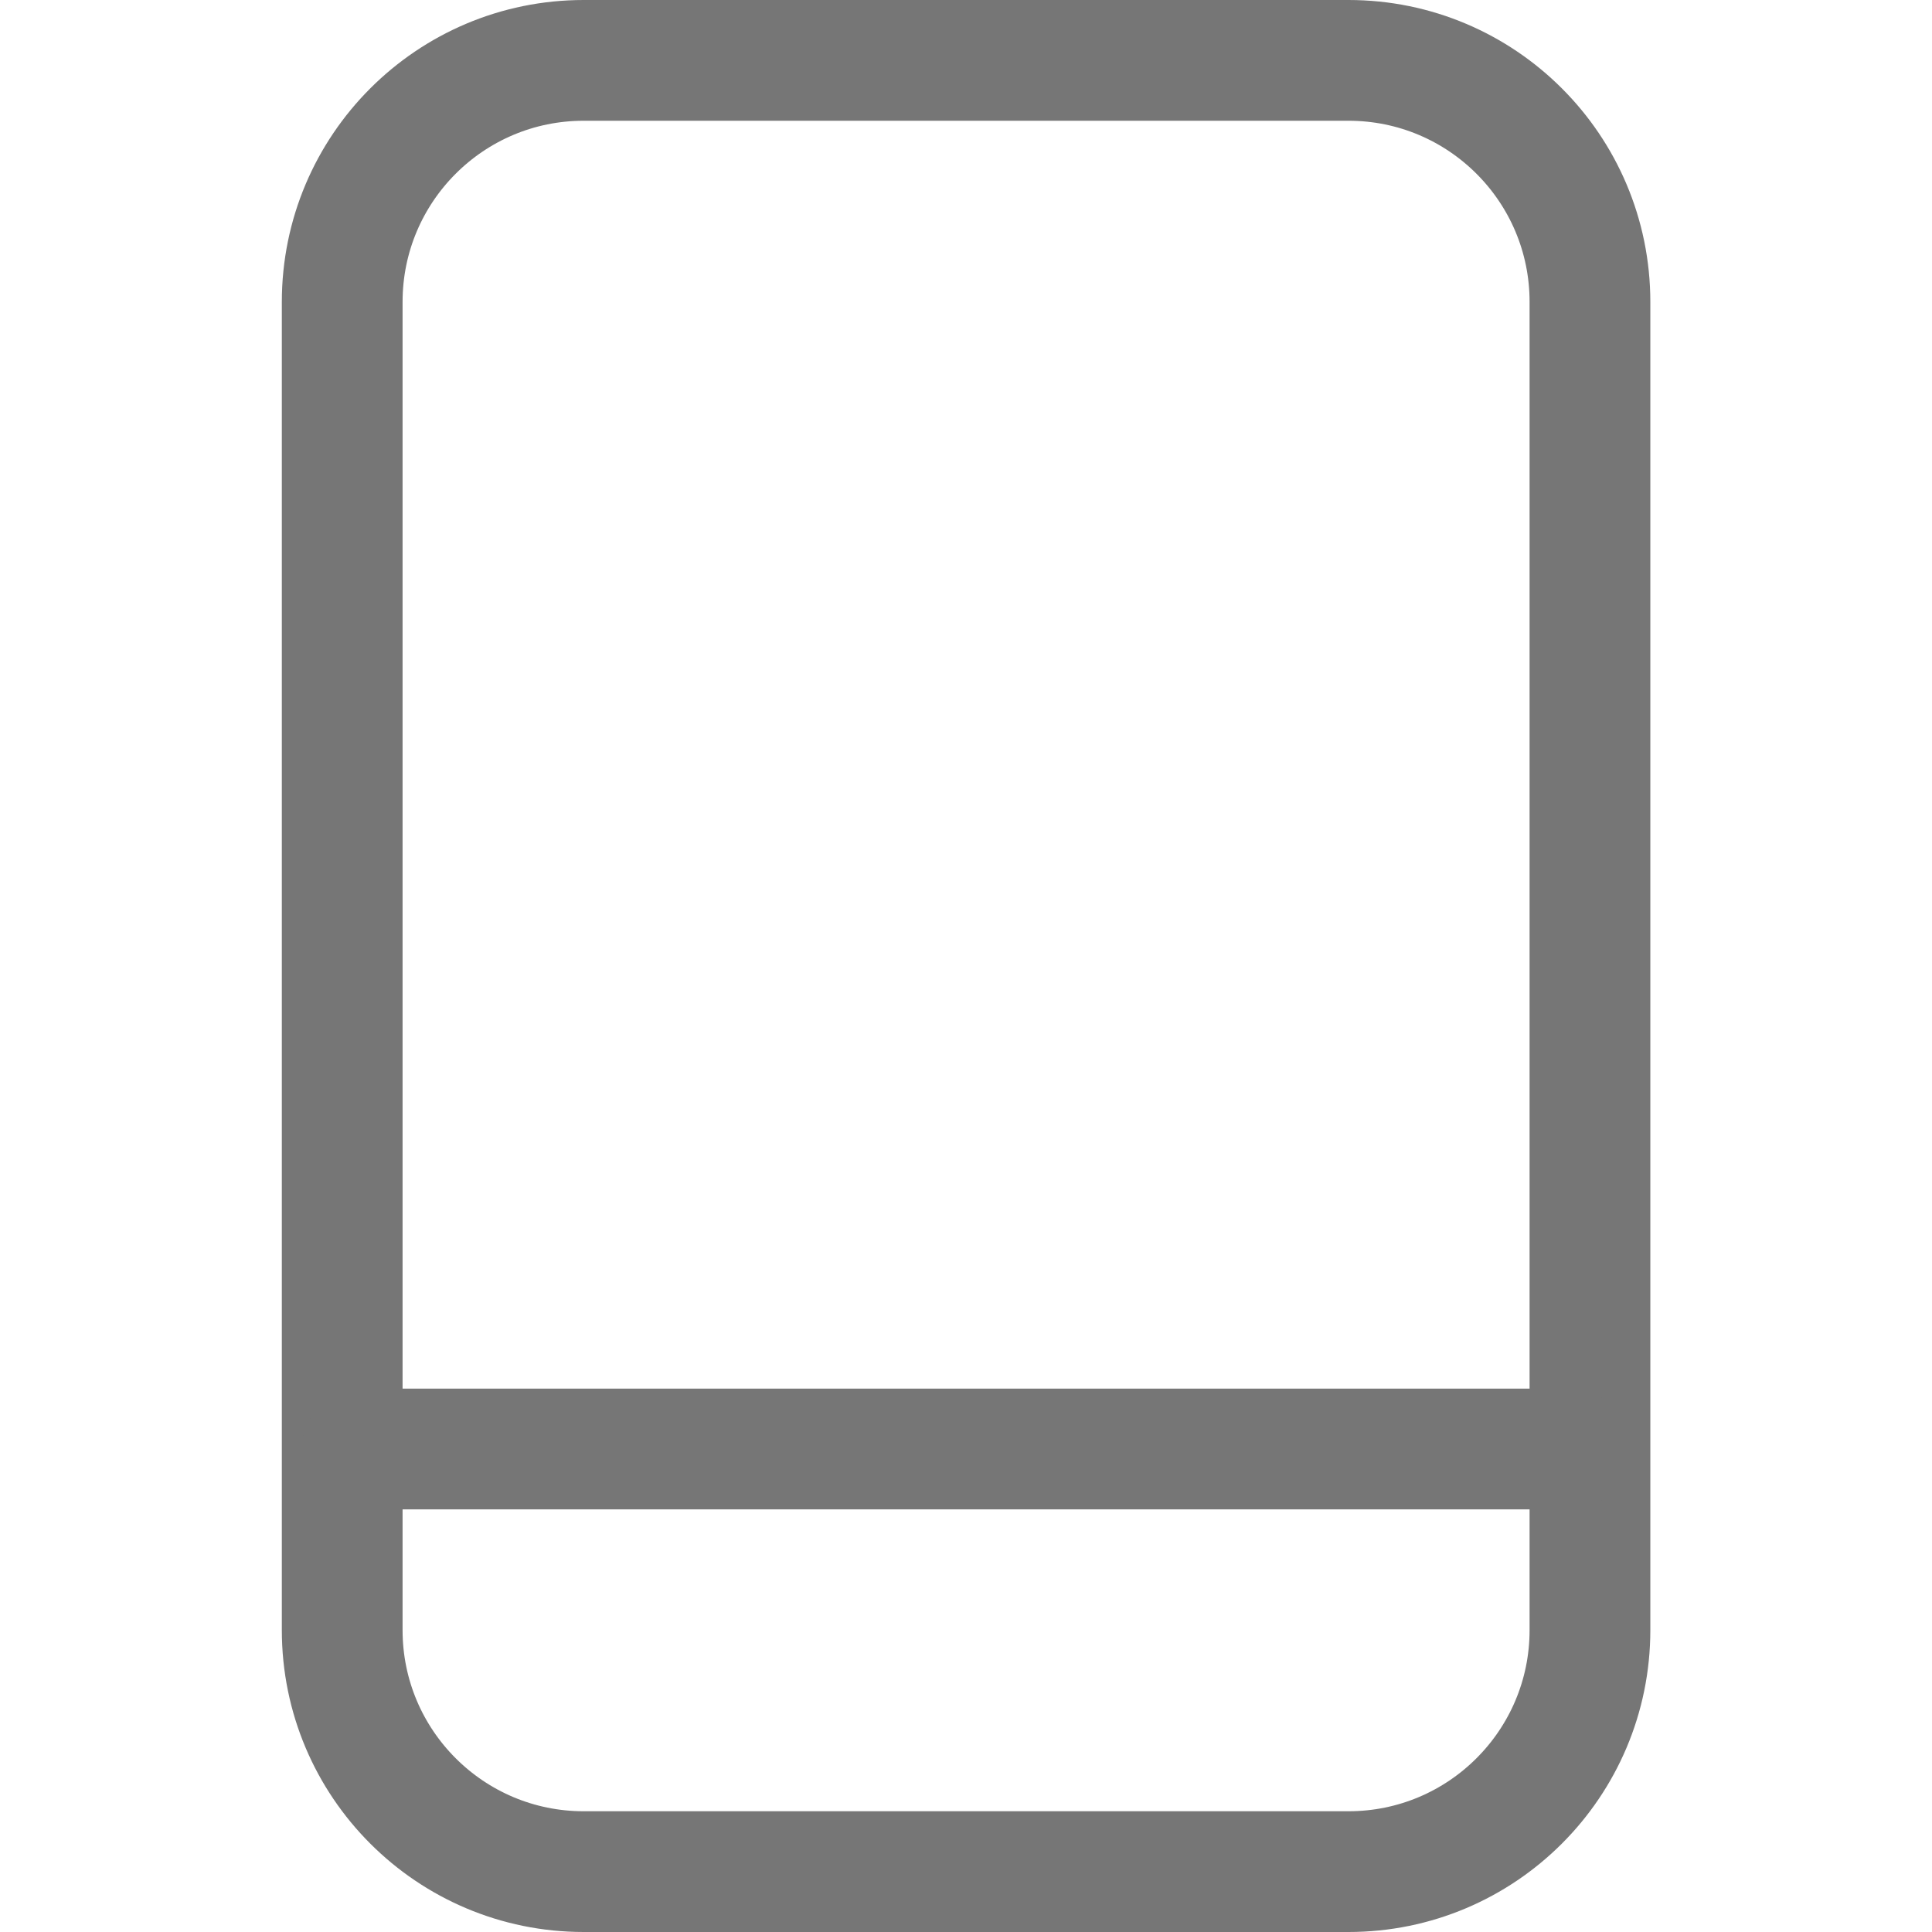 <svg width="24" height="24" viewBox="0 0 24 24" fill="none" xmlns="http://www.w3.org/2000/svg">
<path d="M16.751 0.75H7.251C5.594 0.75 4.251 2.093 4.251 3.75V20.25C4.251 21.907 5.594 23.25 7.251 23.25H16.751C18.408 23.25 19.751 21.907 19.751 20.25V3.75C19.751 2.093 18.408 0.75 16.751 0.75Z" stroke="#767676" stroke-width="1.5" stroke-linecap="round" stroke-linejoin="round"/>
<path d="M4.5 18H19.5" stroke="#767676" stroke-width="1.5" stroke-linecap="round" stroke-linejoin="round"/>
</svg>
